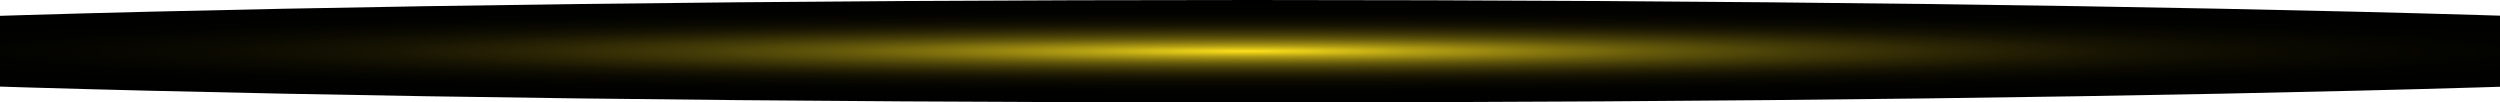 <svg width="1440" height="59" viewBox="0 0 1440 59" fill="none" xmlns="http://www.w3.org/2000/svg">
<g clip-path="url(#clip0_69_22187)">
<path style="mix-blend-mode:screen" d="M721.5 0.002C1272.96 0.002 1720 13.209 1720 29.501C1720 45.793 1272.96 59 721.5 59C170.044 59 -277 45.793 -277 29.501C-277 13.209 170.044 0.002 721.5 0.002Z" fill="url(#paint0_radial_69_22187)"/>
</g>
<defs>
<radialGradient id="paint0_radial_69_22187" cx="0" cy="0" r="1" gradientUnits="userSpaceOnUse" gradientTransform="translate(719.126 29.496) scale(994.573 29.709)">
<stop stop-color="#FFE11C"/>
<stop offset="0.04" stop-color="#E0C618"/>
<stop offset="0.1" stop-color="#B19D13"/>
<stop offset="0.17" stop-color="#87770E"/>
<stop offset="0.24" stop-color="#62570A"/>
<stop offset="0.32" stop-color="#443C07"/>
<stop offset="0.41" stop-color="#2B2504"/>
<stop offset="0.5" stop-color="#171402"/>
<stop offset="0.61" stop-color="#0A0901"/>
<stop offset="0.74" stop-color="#020200"/>
<stop offset="1"/>
</radialGradient>
<clipPath id="clip0_69_22187">
<rect width="1997" height="59" fill="white" transform="matrix(1 0 0 -1 -277 59)"/>
</clipPath>
</defs>
</svg>
